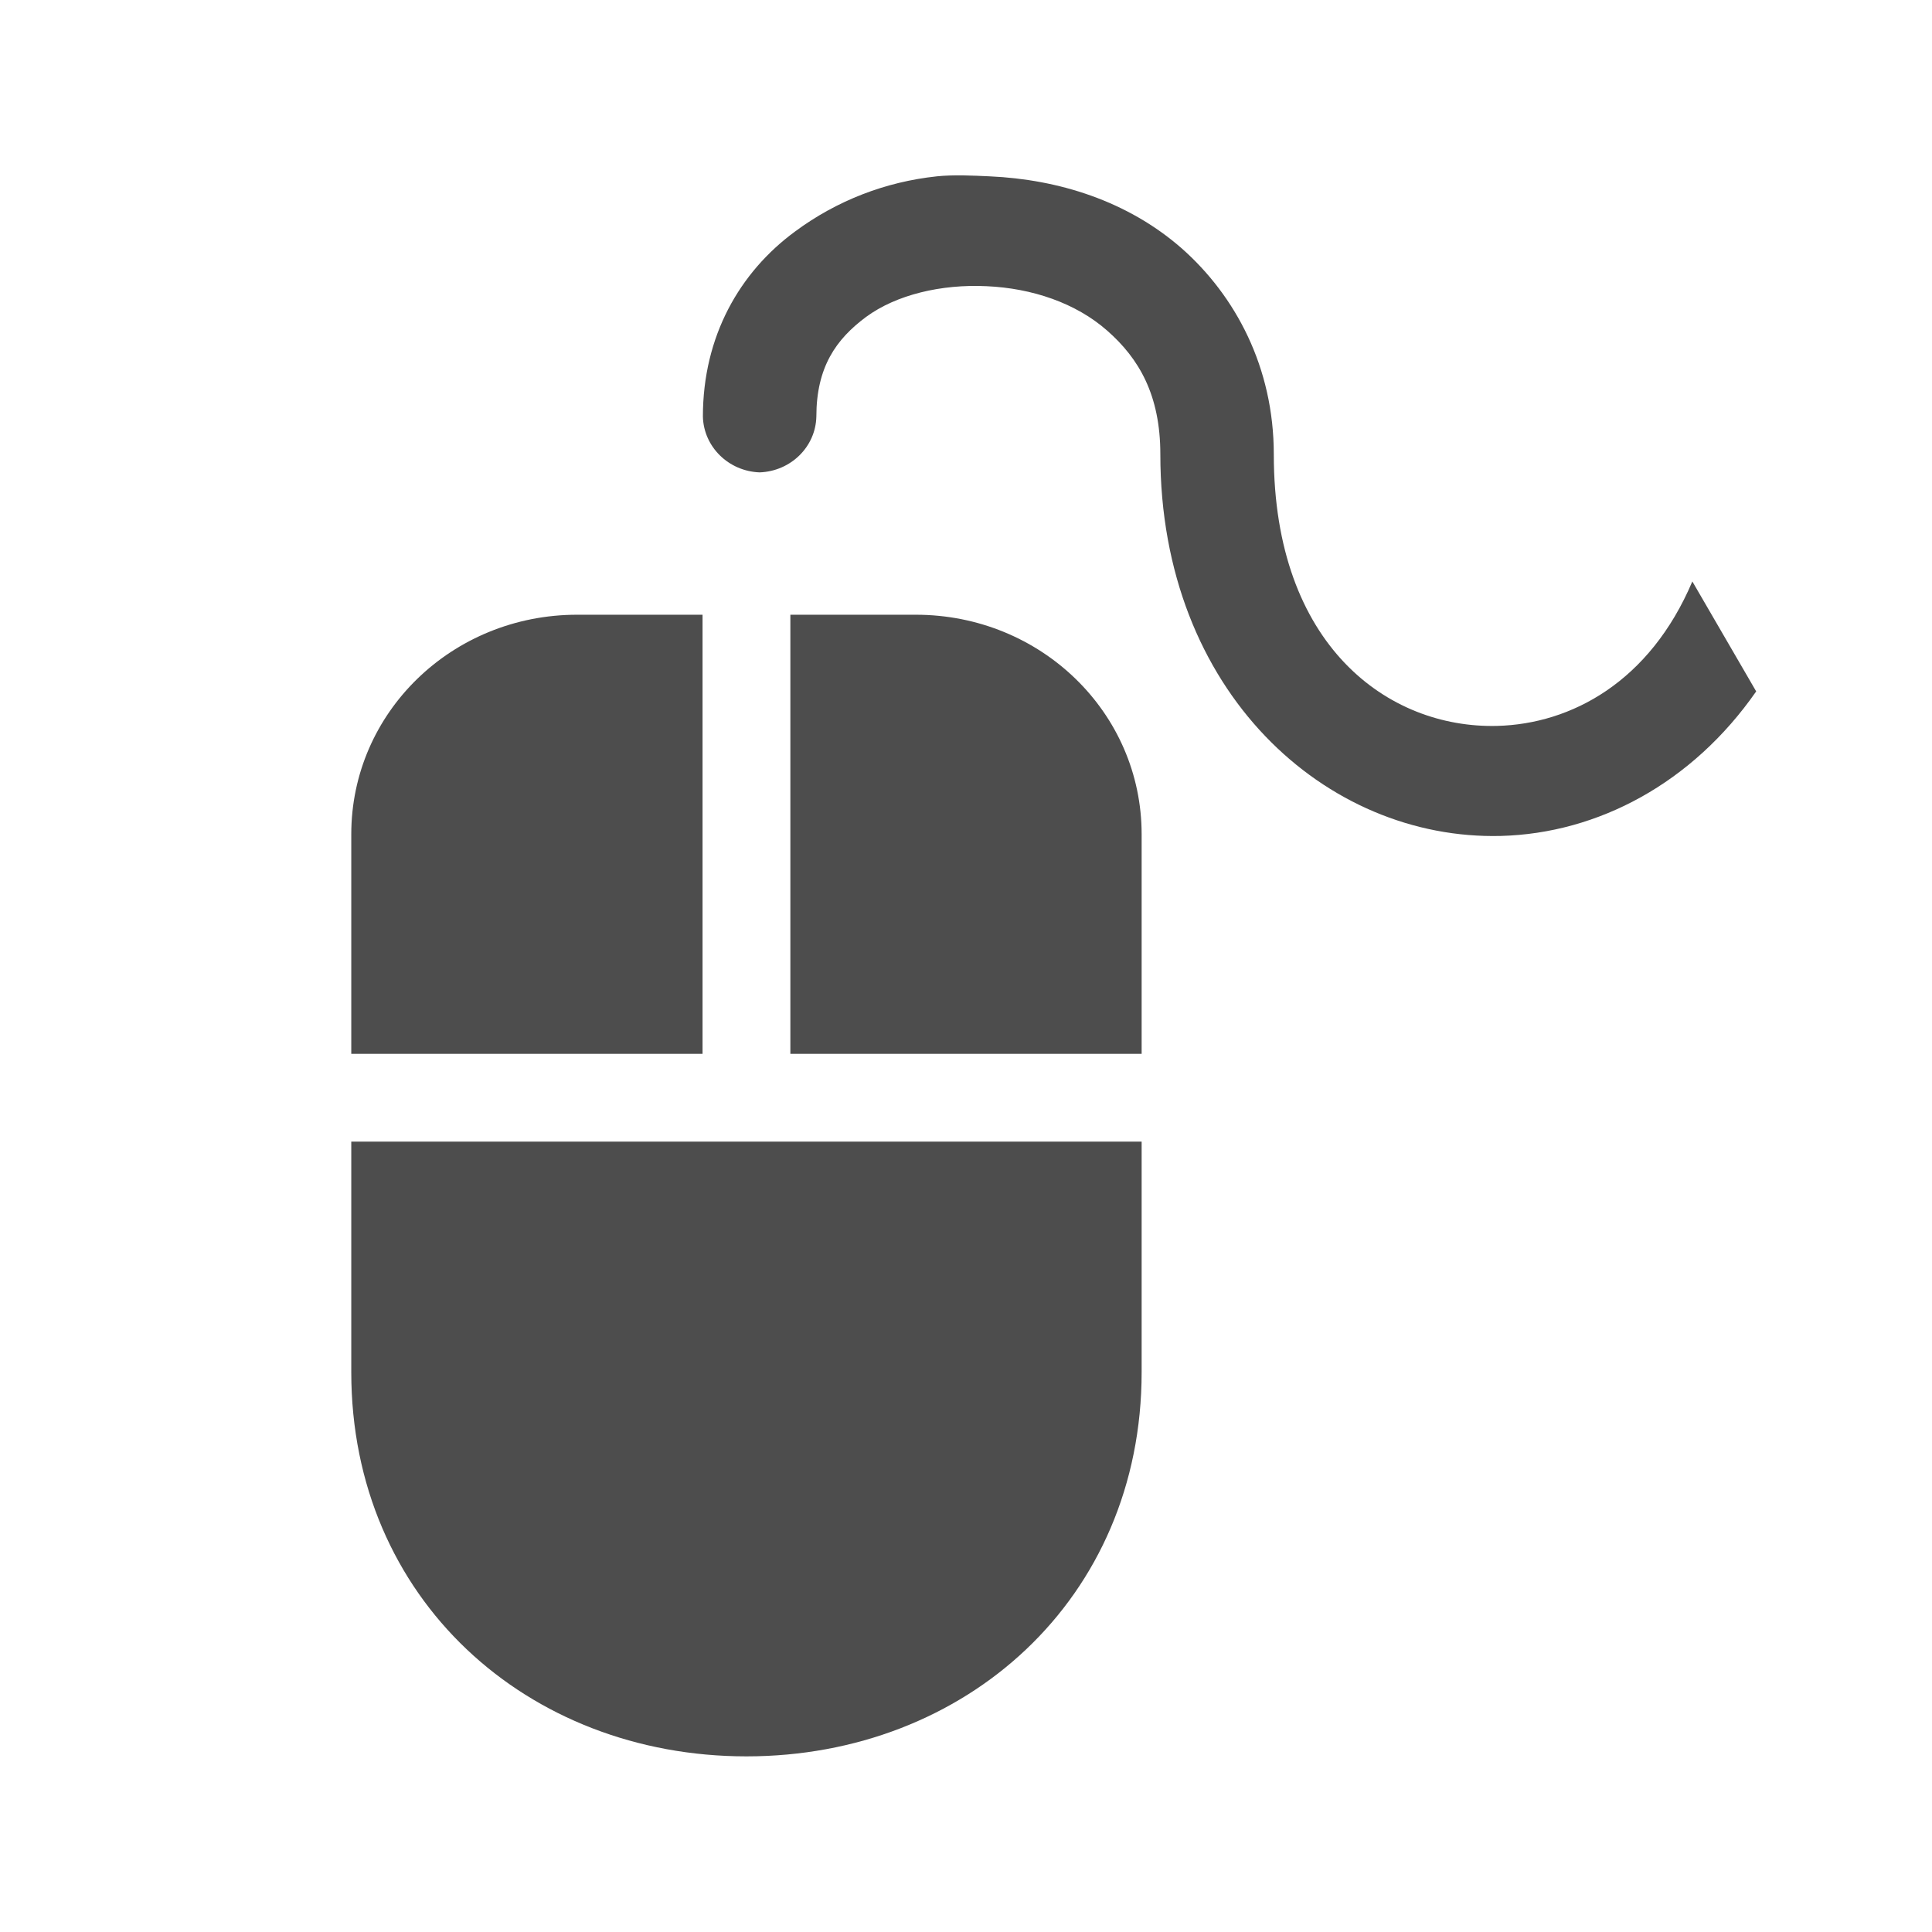 <svg width="22" version="1.1" xmlns="http://www.w3.org/2000/svg" height="22">
<defs id="defs3051">
<style type="text/css" id="current-color-scheme">
.ColorScheme-Text {
color:#4d4d4d;
}
</style>
</defs>
<path style="fill:currentColor;fill-opacity:1;stroke:none" id="path827" d="m 10.668,2.008 c -0.586,0.062 -1.14,0.277 -1.613,0.627 -0.631,0.463 -1.051,1.192 -1.051,2.109 0.009,0.344 0.292,0.622 0.646,0.635 0.355,-0.013 0.638,-0.291 0.646,-0.635 0,-0.563 0.224,-0.881 0.566,-1.135 0.344,-0.253 0.857,-0.375 1.373,-0.35 0.516,0.023 1.014,0.19 1.373,0.506 0.361,0.317 0.605,0.732 0.605,1.408 0,2.712 1.891,4.396 3.877,4.346 1.106,-0.029 2.181,-0.601 2.908,-1.646 l -.727,-1.252 c -0.486,1.146 -1.381,1.623 -2.223,1.645 -1.241,0.031 -2.543,-0.915 -2.543,-3.092 0,-0.992 -0.437,-1.807 -1.051,-2.348 -0.615,-0.537 -1.398,-0.783 -2.184,-0.818 -0.194,-0.009 -0.408,-0.02 -0.604,0 h -0.002 z  m -4.096,4.992 c -1.425,0 -2.572,1.114 -2.572,2.5 v 2.5 h 4 v -5 h -1.428 z  m 2.428,0 v 5 h 4 v -2.5 c 0,-1.386 -1.148,-2.5 -2.572,-2.5 h -1.428 z  m -5,6 v 2.625 c 0,2.584 2.006,4.375 4.5,4.375 2.493,0 4.5,-1.791 4.5,-4.375 v -2.625 h -5.143 -3.857 z " class="ColorScheme-Text"/>
</svg>
